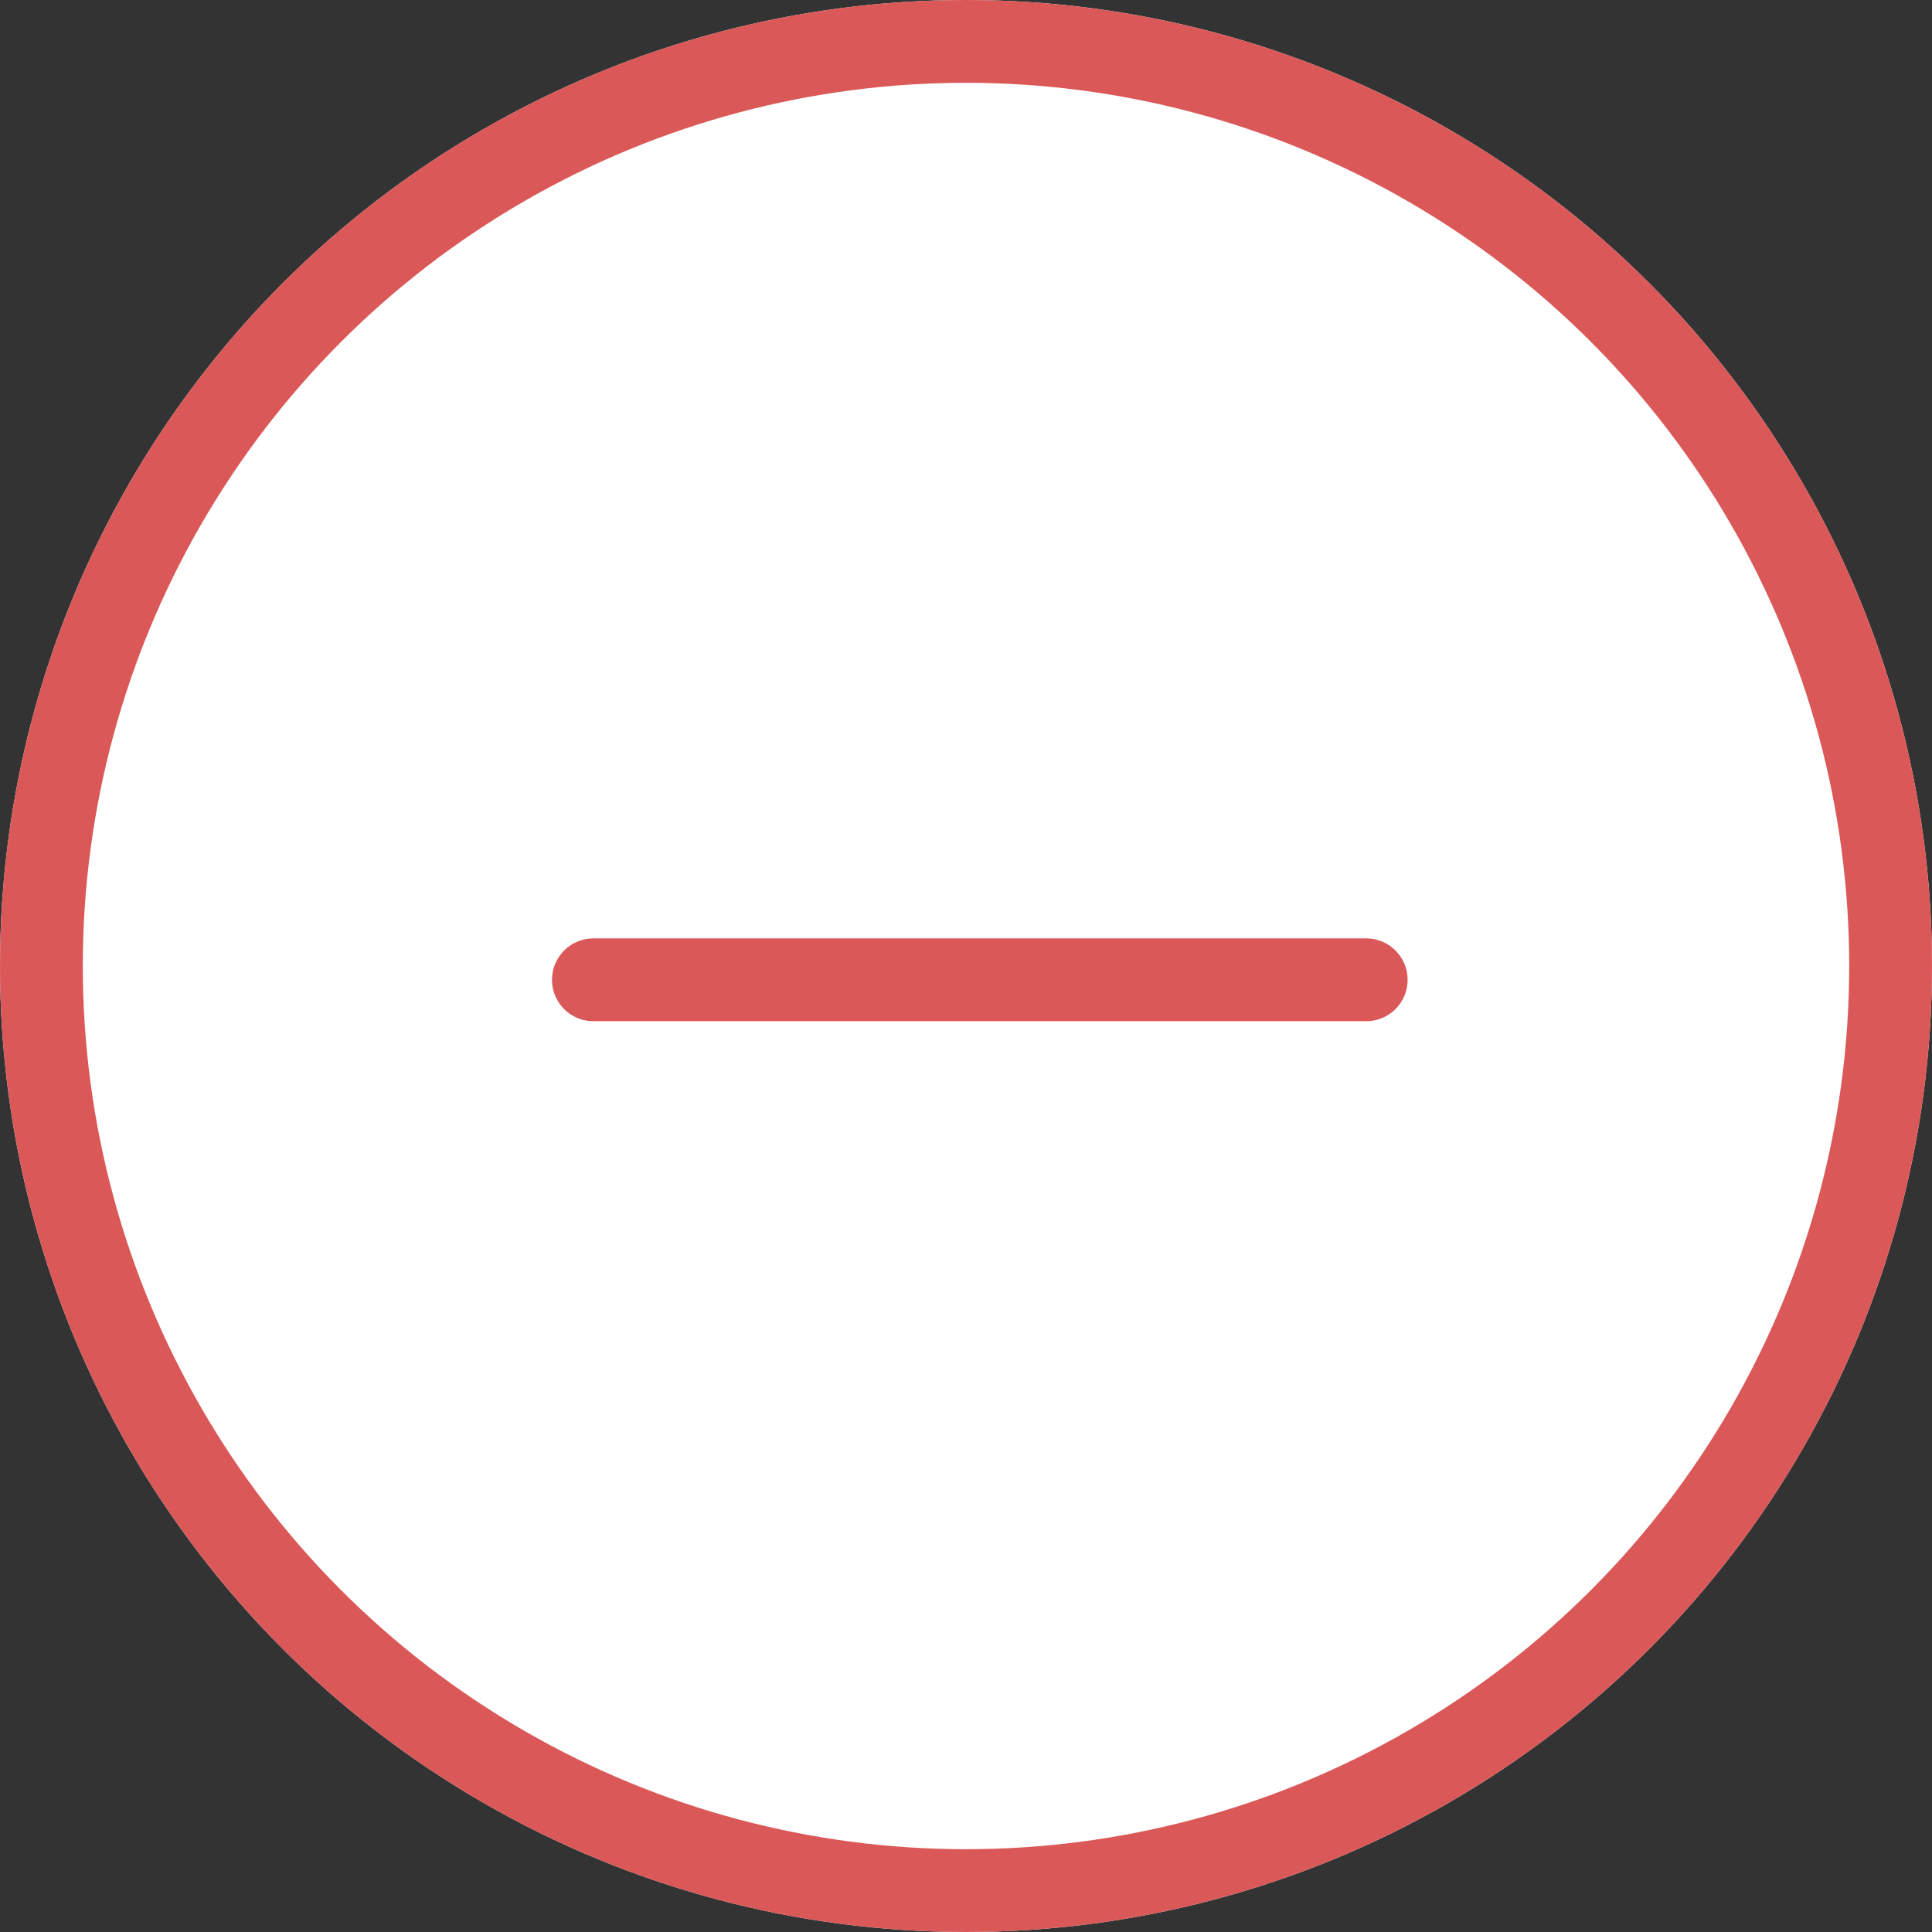 <svg xmlns="http://www.w3.org/2000/svg" id="Component_9_3" width="70" height="70" data-name="Component 9 – 3" viewBox="0 0 70 70">
    <rect x="0" y="0" width="70" height="70" fill="#333333" stroke="none"/>
    <defs>
        <style>
            .cls-1{fill:#fff}.cls-1,.cls-2{stroke:#db5858;stroke-width:3px}.cls-2,.cls-4{fill:none}.cls-2{stroke-linecap:round}.cls-3{stroke:none}
        </style>
    </defs>
    <g id="Ellipse_6" class="cls-1" data-name="Ellipse 6">
        <circle cx="35" cy="35" r="35" class="cls-3"/>
        <circle cx="35" cy="35" r="33.5" class="cls-4"/>
    </g>
    <path id="Path_300" d="M0 0h28" class="cls-2" data-name="Path 300" transform="translate(21.5 35.5)"/>
</svg>
